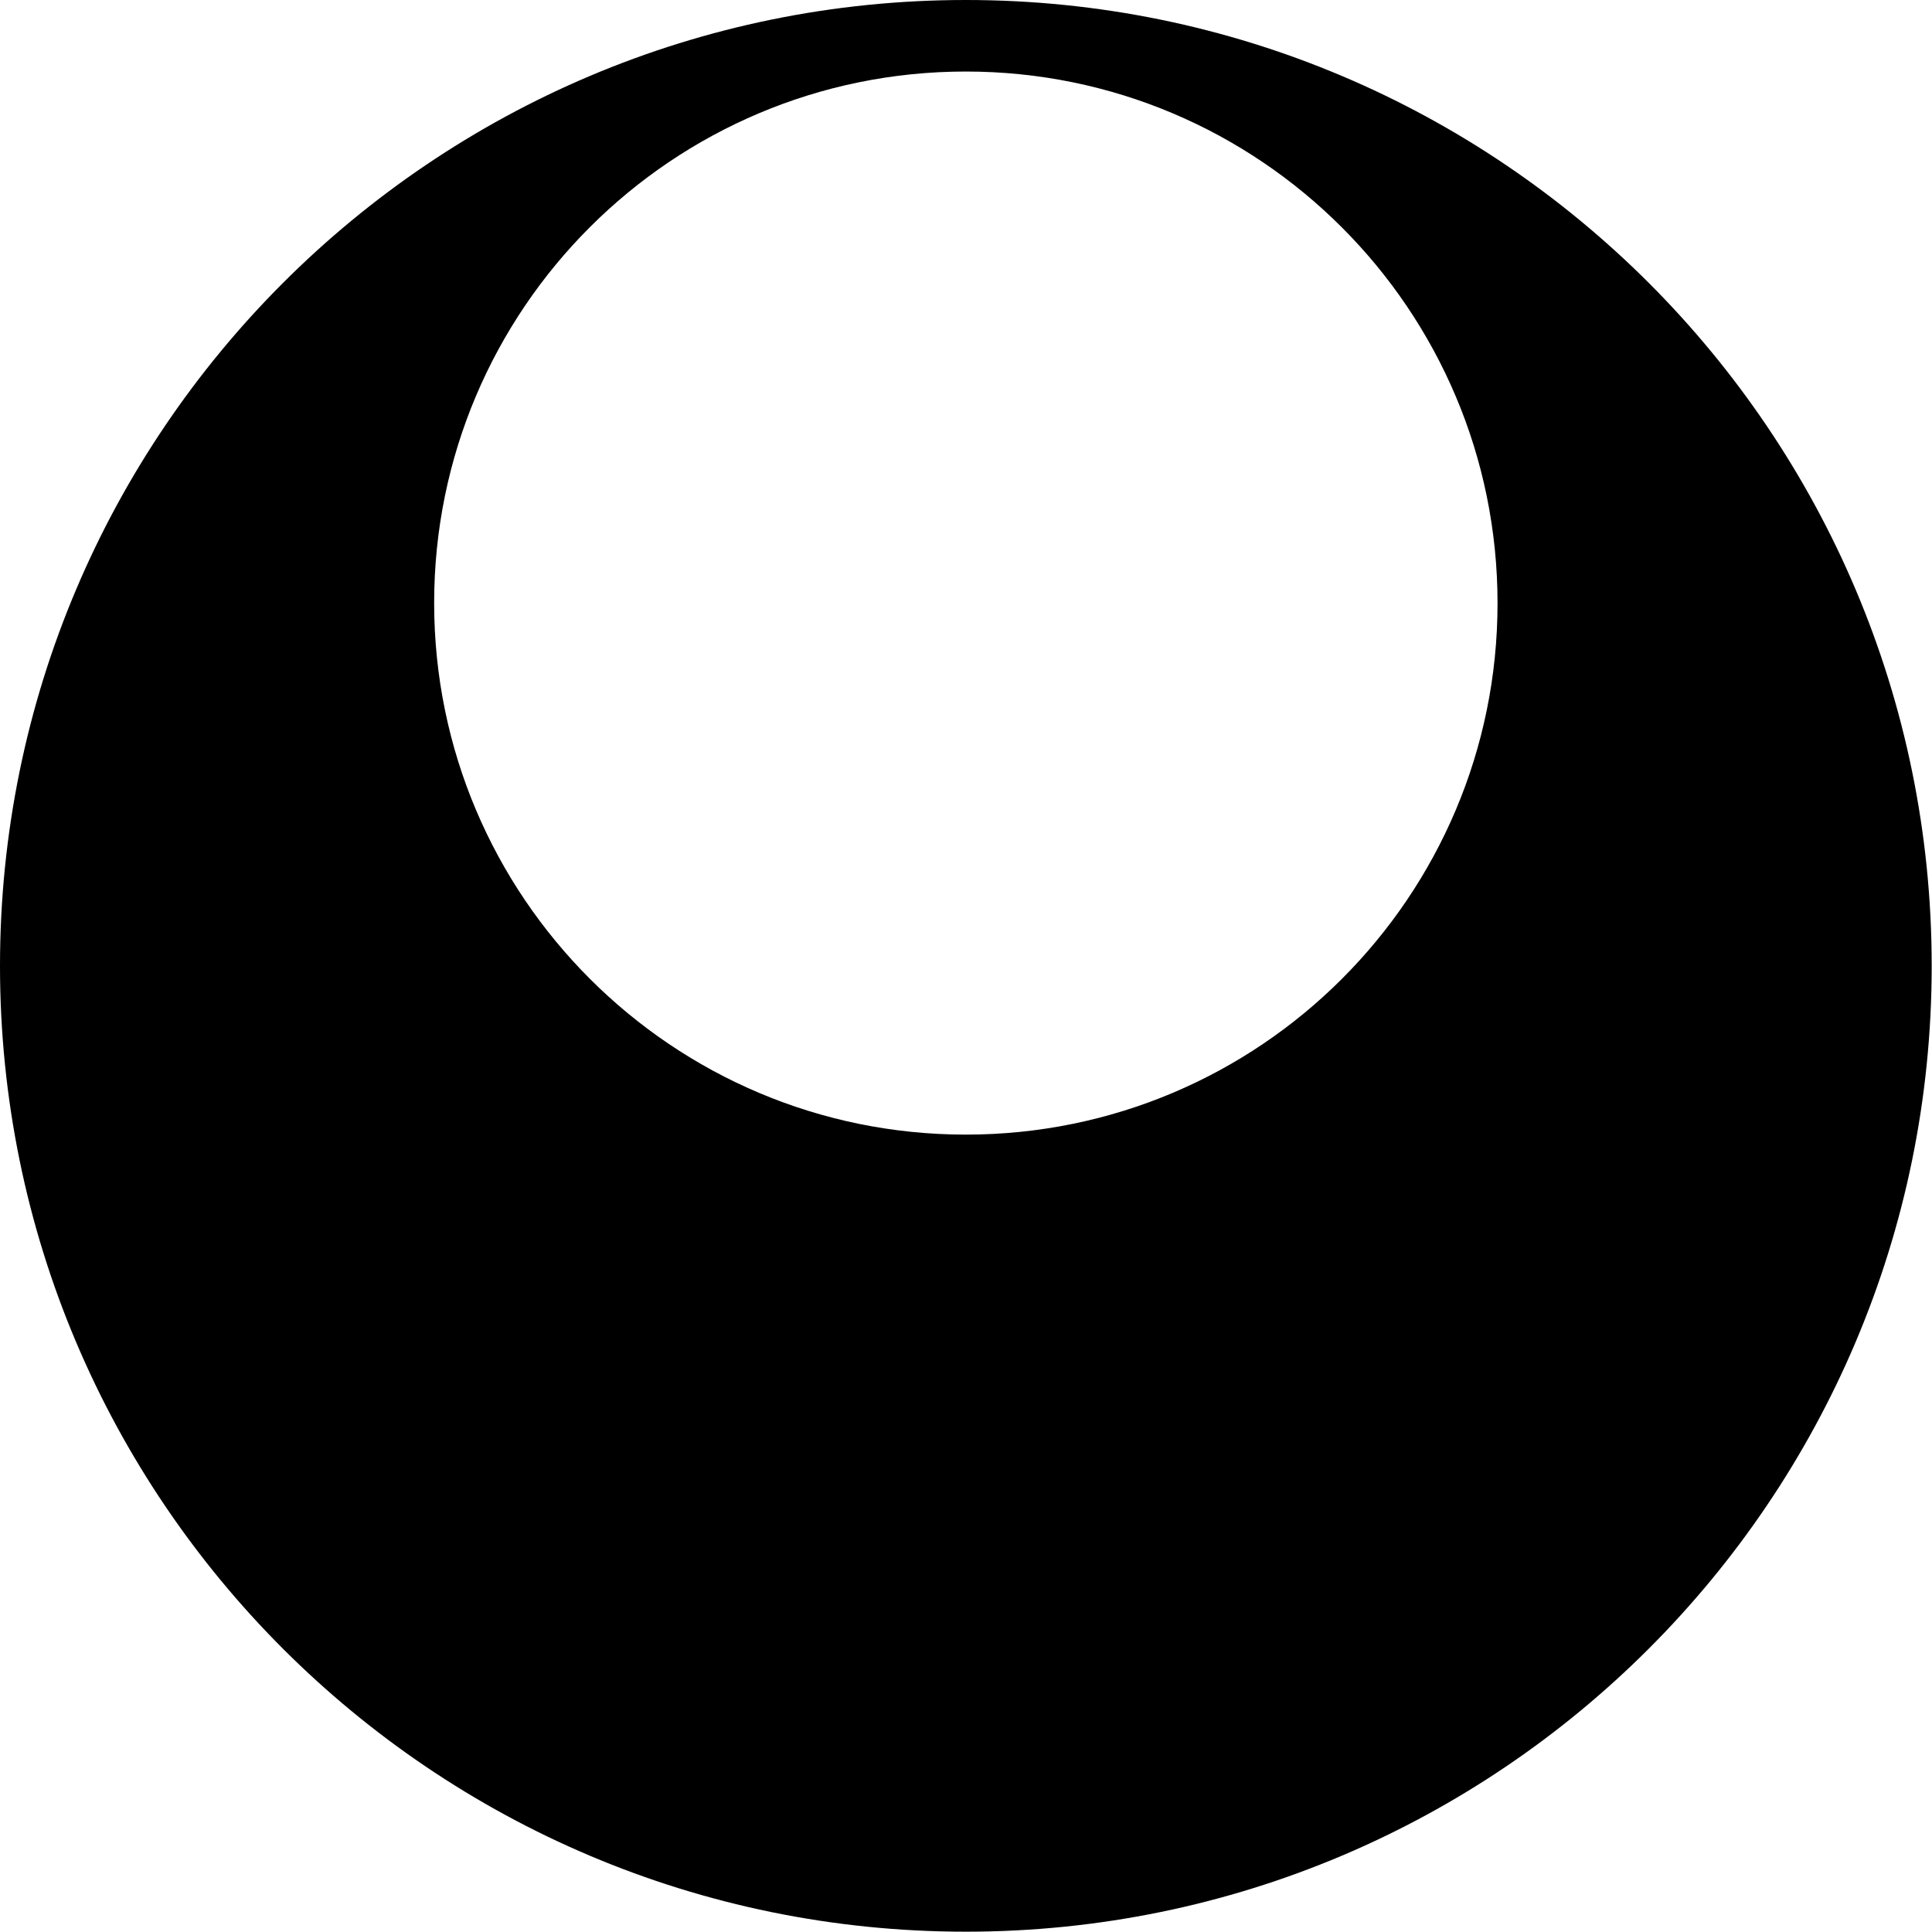<svg xmlns="http://www.w3.org/2000/svg" width="623.9" viewBox="0 0 623.9 623.9" height="623.9" style="enable-background:new 0 0 623.9 623.9" xml:space="preserve"><path d="M311.9 0C139.7 0 0 139.7 0 311.9s139.7 311.9 311.9 311.9 311.9-139.7 311.9-311.9S484.2 0 311.9 0zm0 366.4c-94.8 0-171.7-76.9-171.7-171.7S217.1 23.1 311.9 23.1 483.6 100 483.6 194.8s-76.9 171.6-171.7 171.6z"></path></svg>